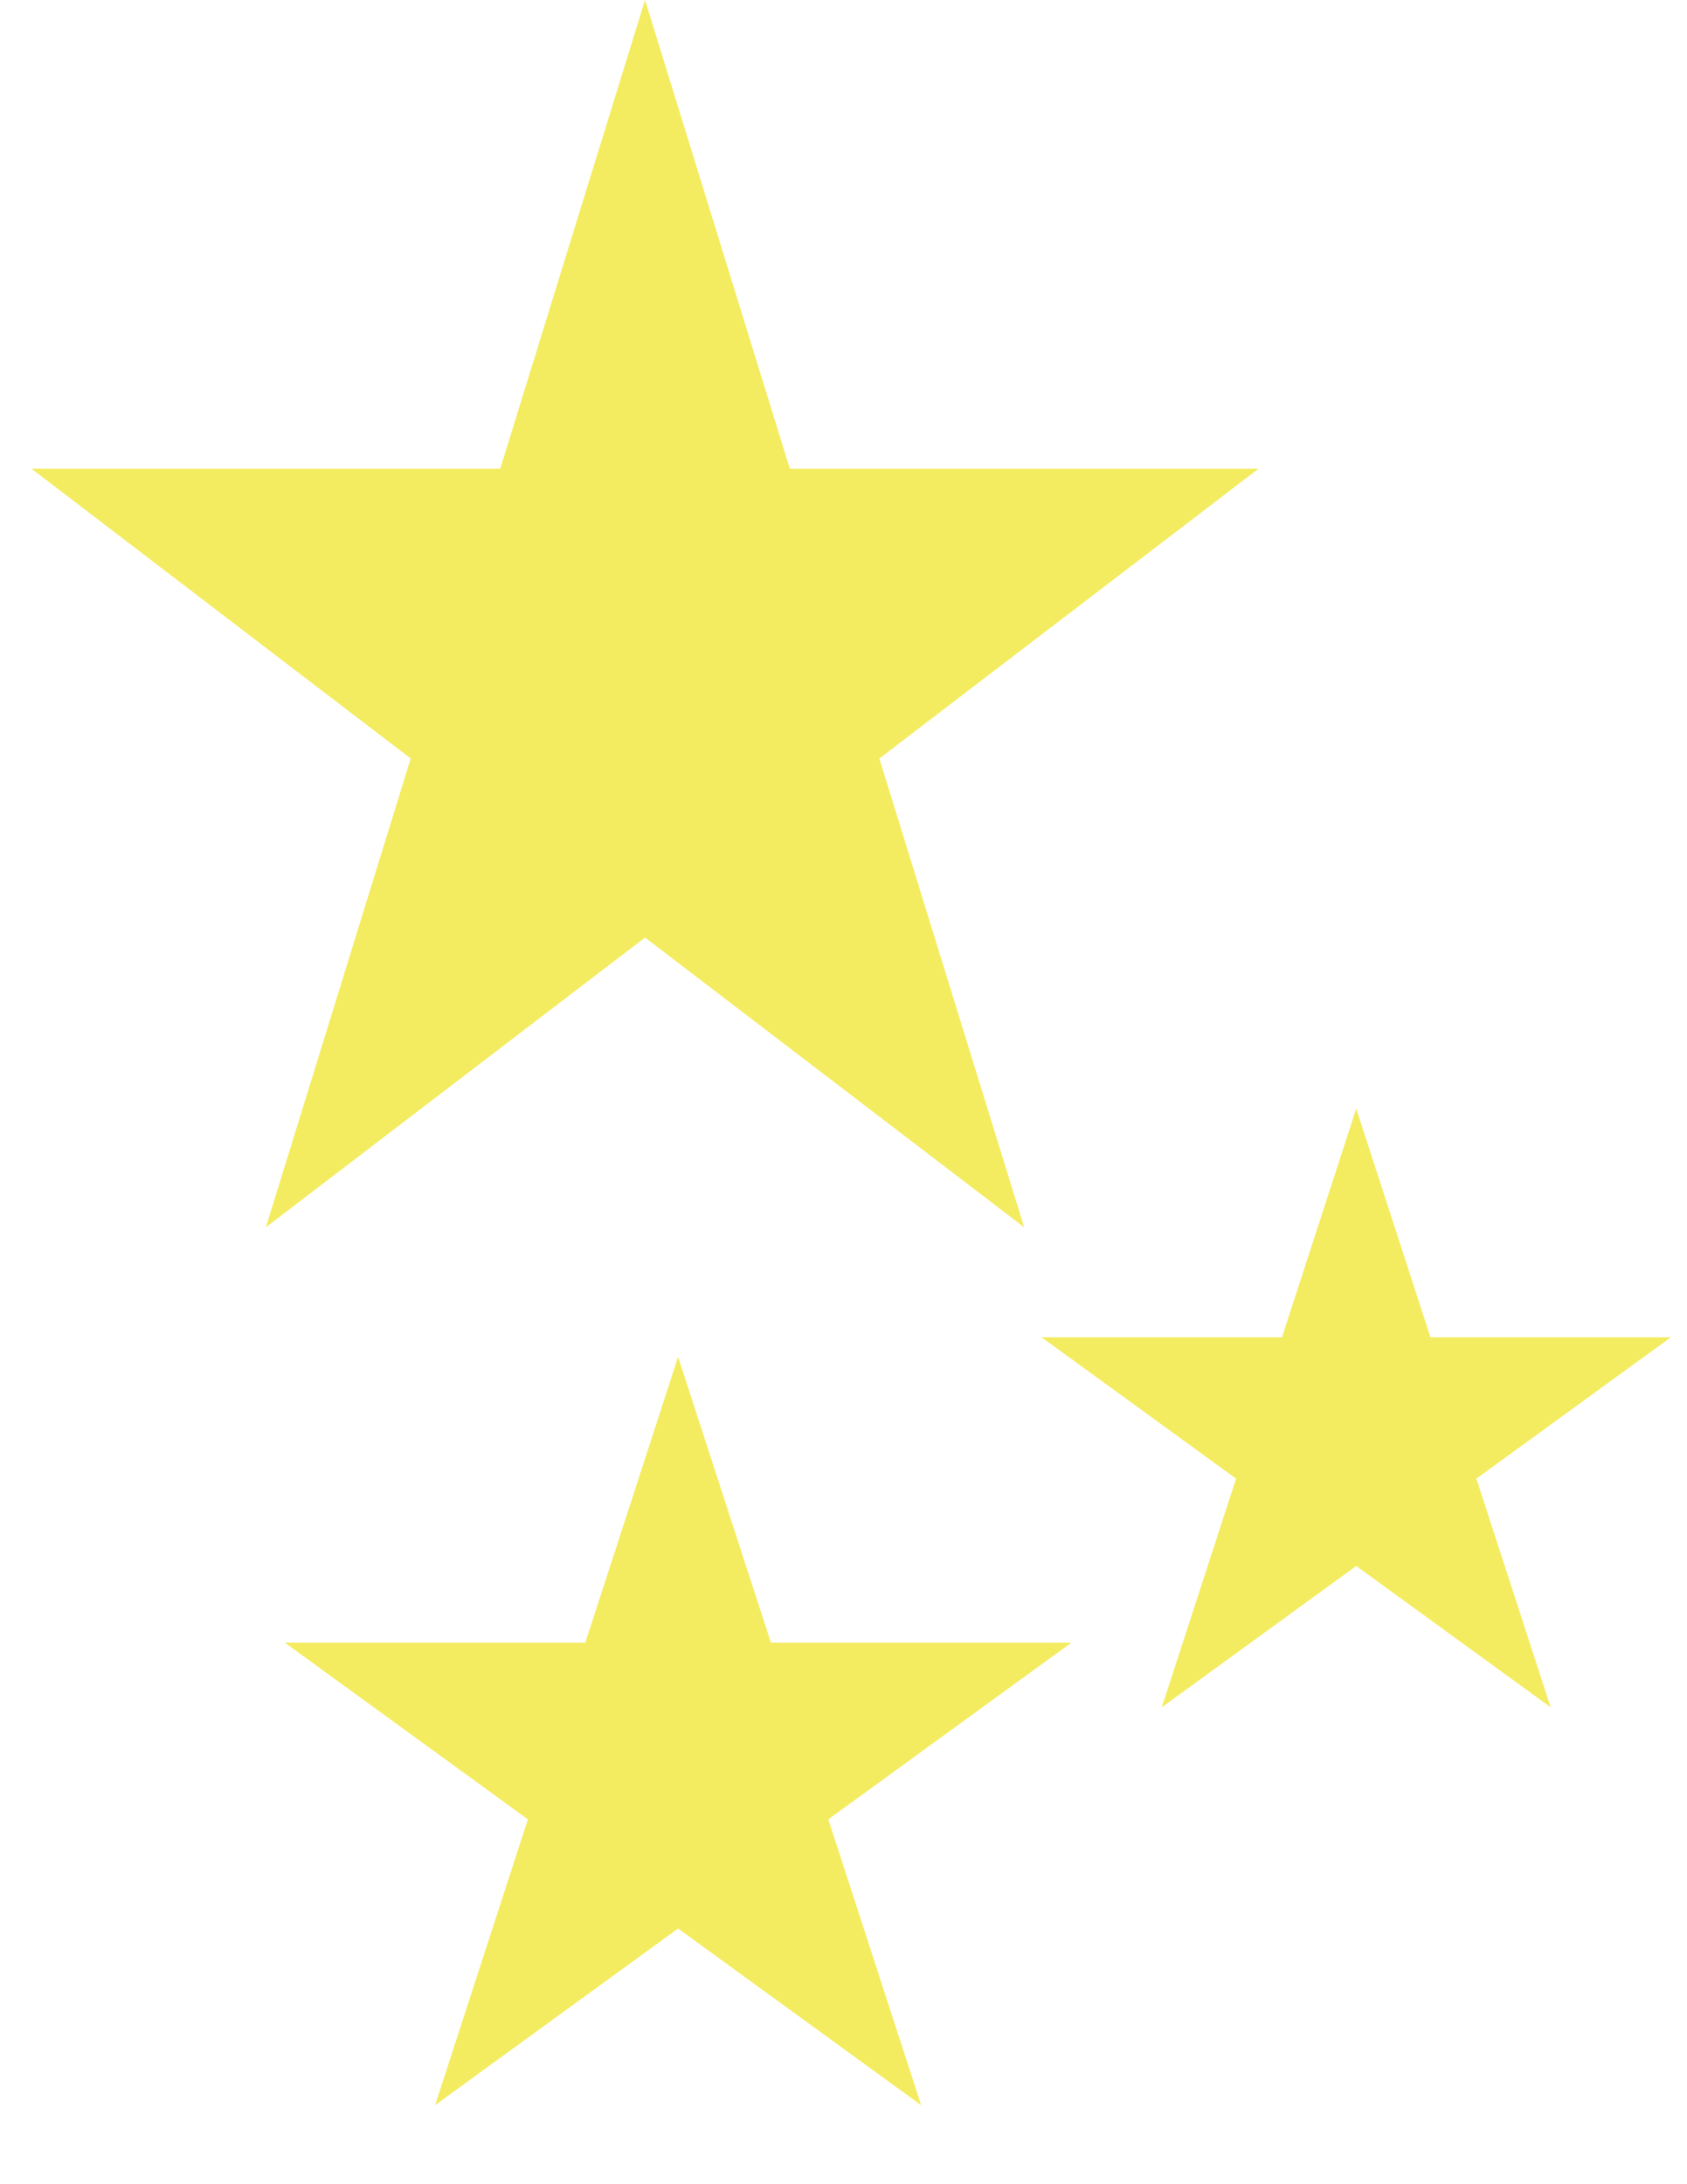 <svg width="102" height="132" viewBox="0 0 102 132" fill="none" xmlns="http://www.w3.org/2000/svg">
<path d="M39 0L47.756 28.33H76.091L53.168 45.839L61.924 74.17L39 56.661L16.076 74.17L24.832 45.839L1.909 28.33H30.244L39 0Z" fill="#F4EC60"/>
<path d="M82 67L86.49 80.82H101.021L89.265 89.361L93.756 103.18L82 94.639L70.244 103.18L74.735 89.361L62.979 80.82H77.51L82 67Z" fill="#F4EC60"/>
<path d="M41 82L46.613 99.275H64.776L50.082 109.951L55.695 127.225L41 116.549L26.305 127.225L31.918 109.951L17.224 99.275H35.387L41 82Z" fill="#F4EC60"/>
</svg>
